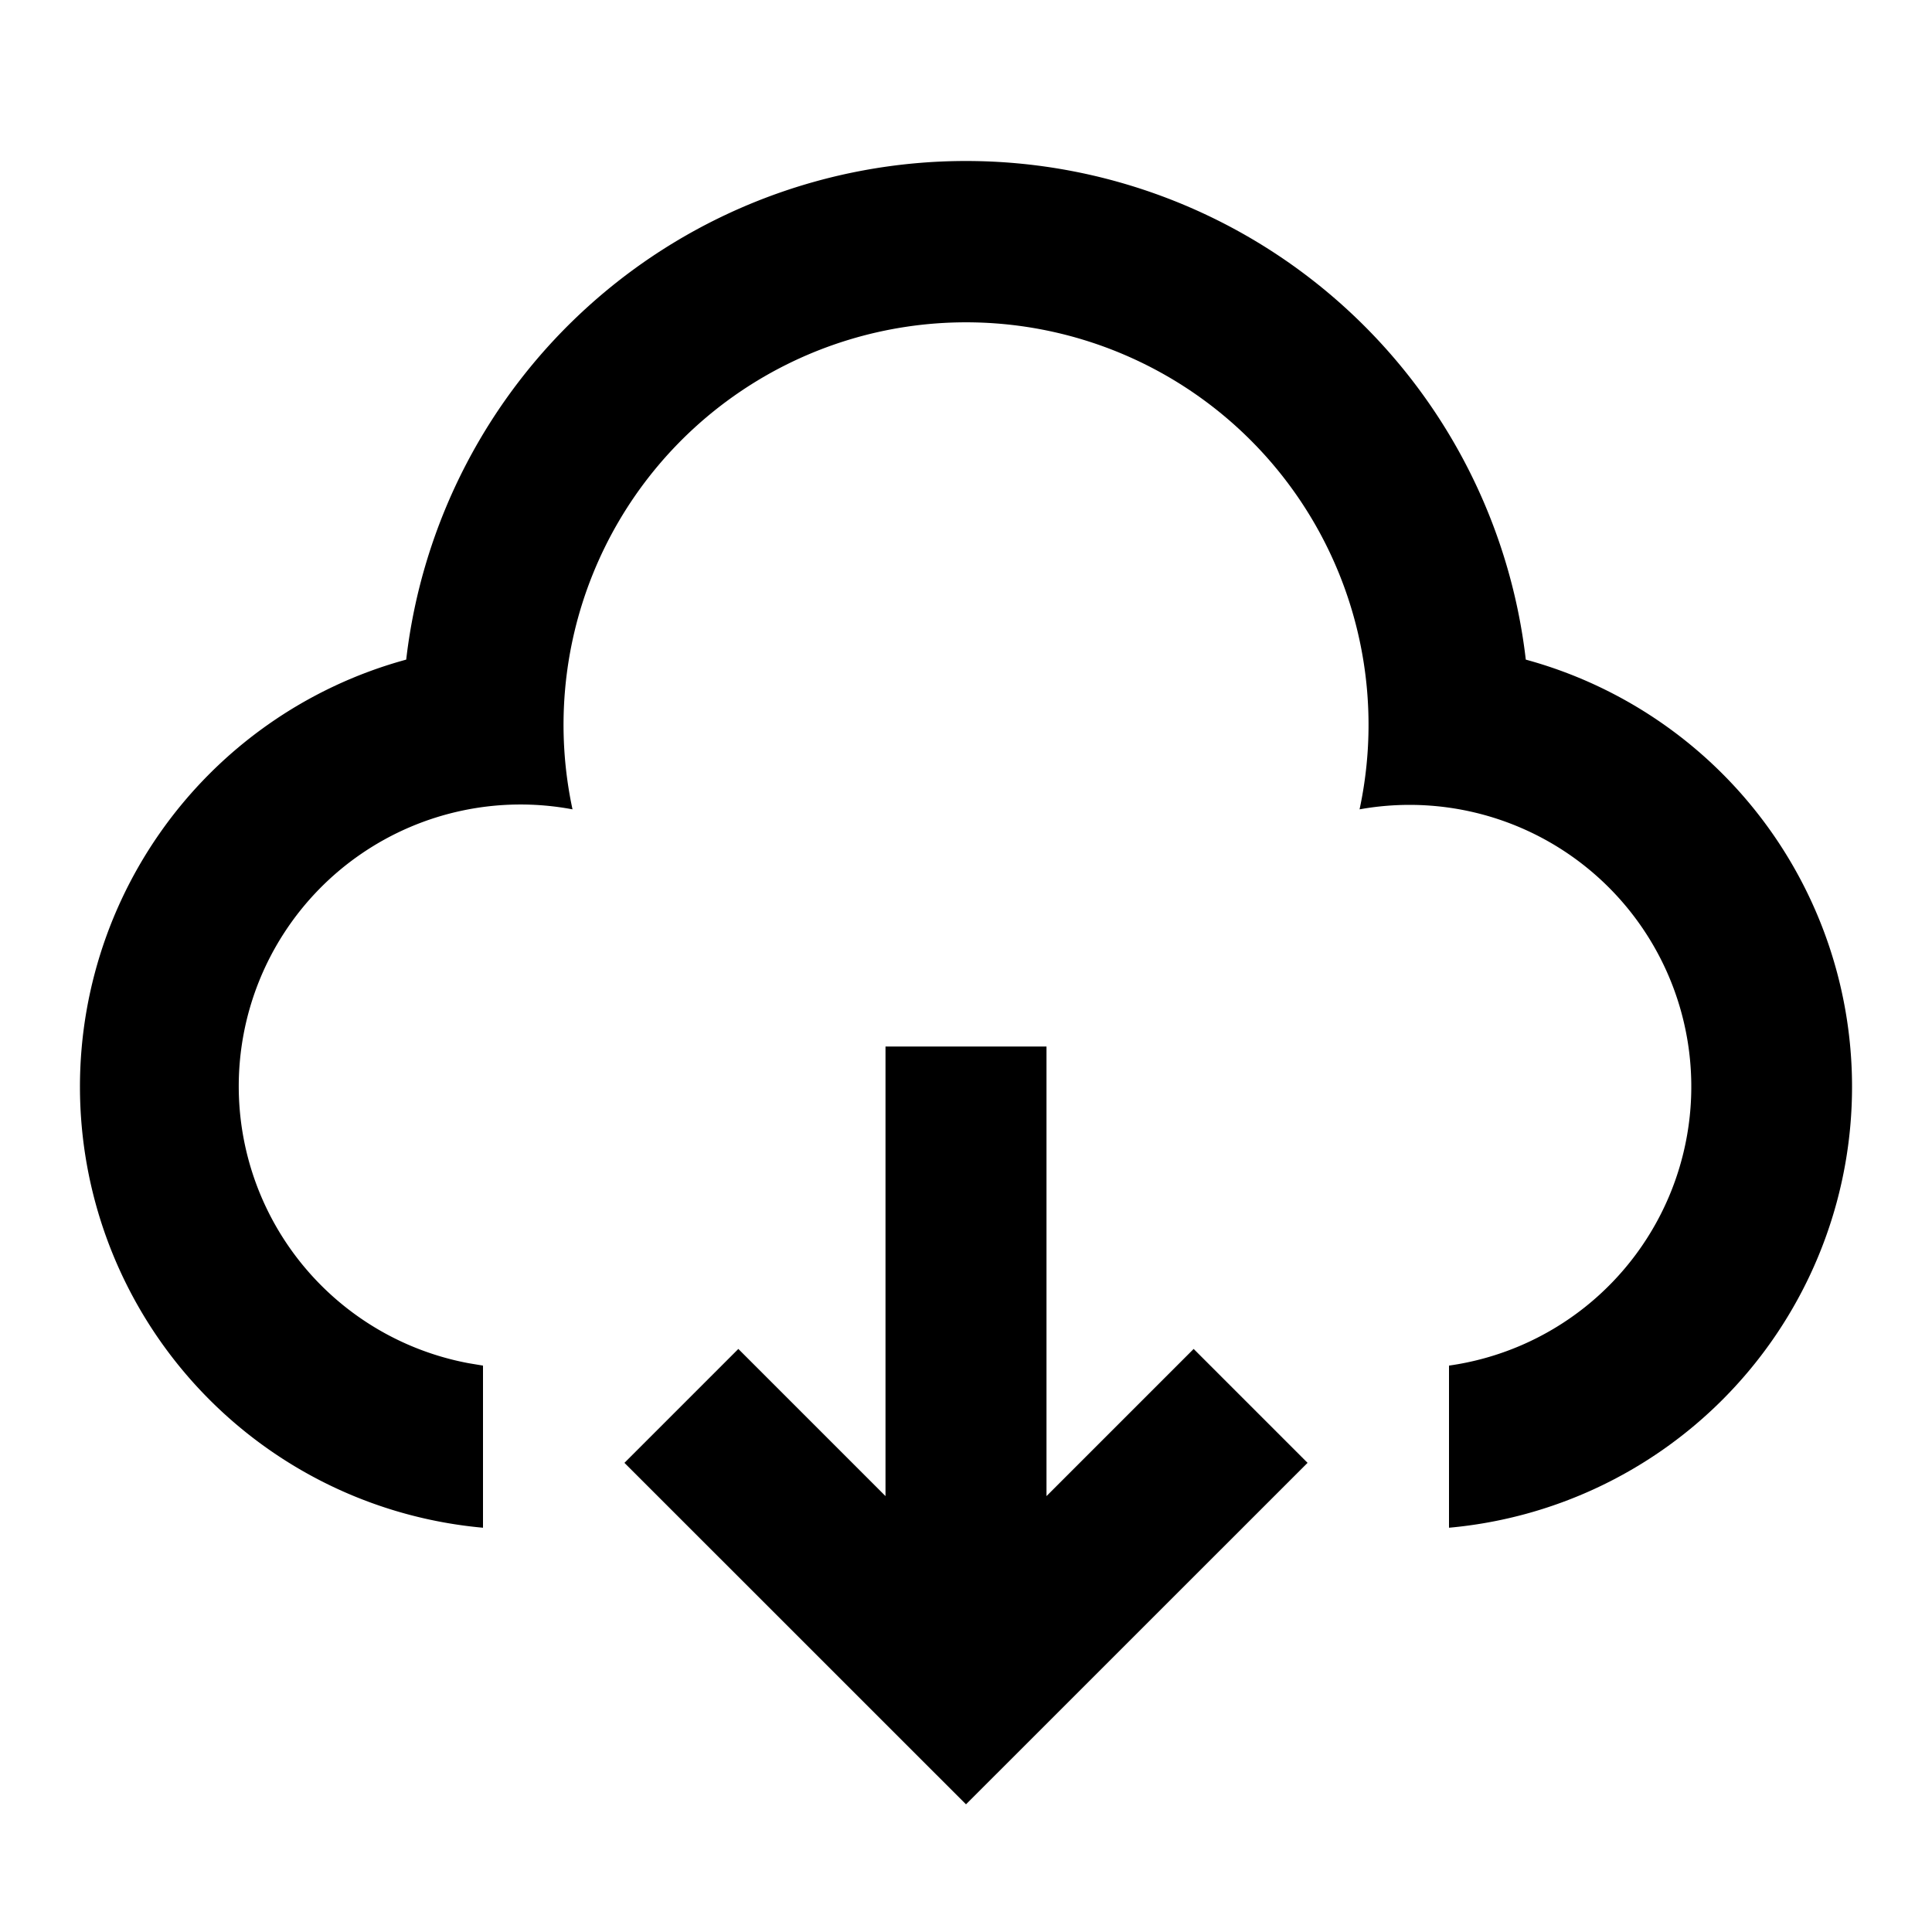 <svg viewBox="0 0 24 24" xmlns="http://www.w3.org/2000/svg" width="20" height="20"><path d="M13 13v5.585l1.828-1.828 1.415 1.415L12 22.414l-4.243-4.242 1.415-1.415L11 18.585V13h2zM12 2a7.001 7.001 0 016.954 6.194A5.5 5.5 0 0118 18.978v-2.014a3.5 3.5 0 10-1.111-6.91 5 5 0 10-9.777 0 3.5 3.5 0 00-1.292 6.88l.18.03v2.014a5.5 5.5 0 01-.954-10.784A7 7 0 0112 2z"/></svg>